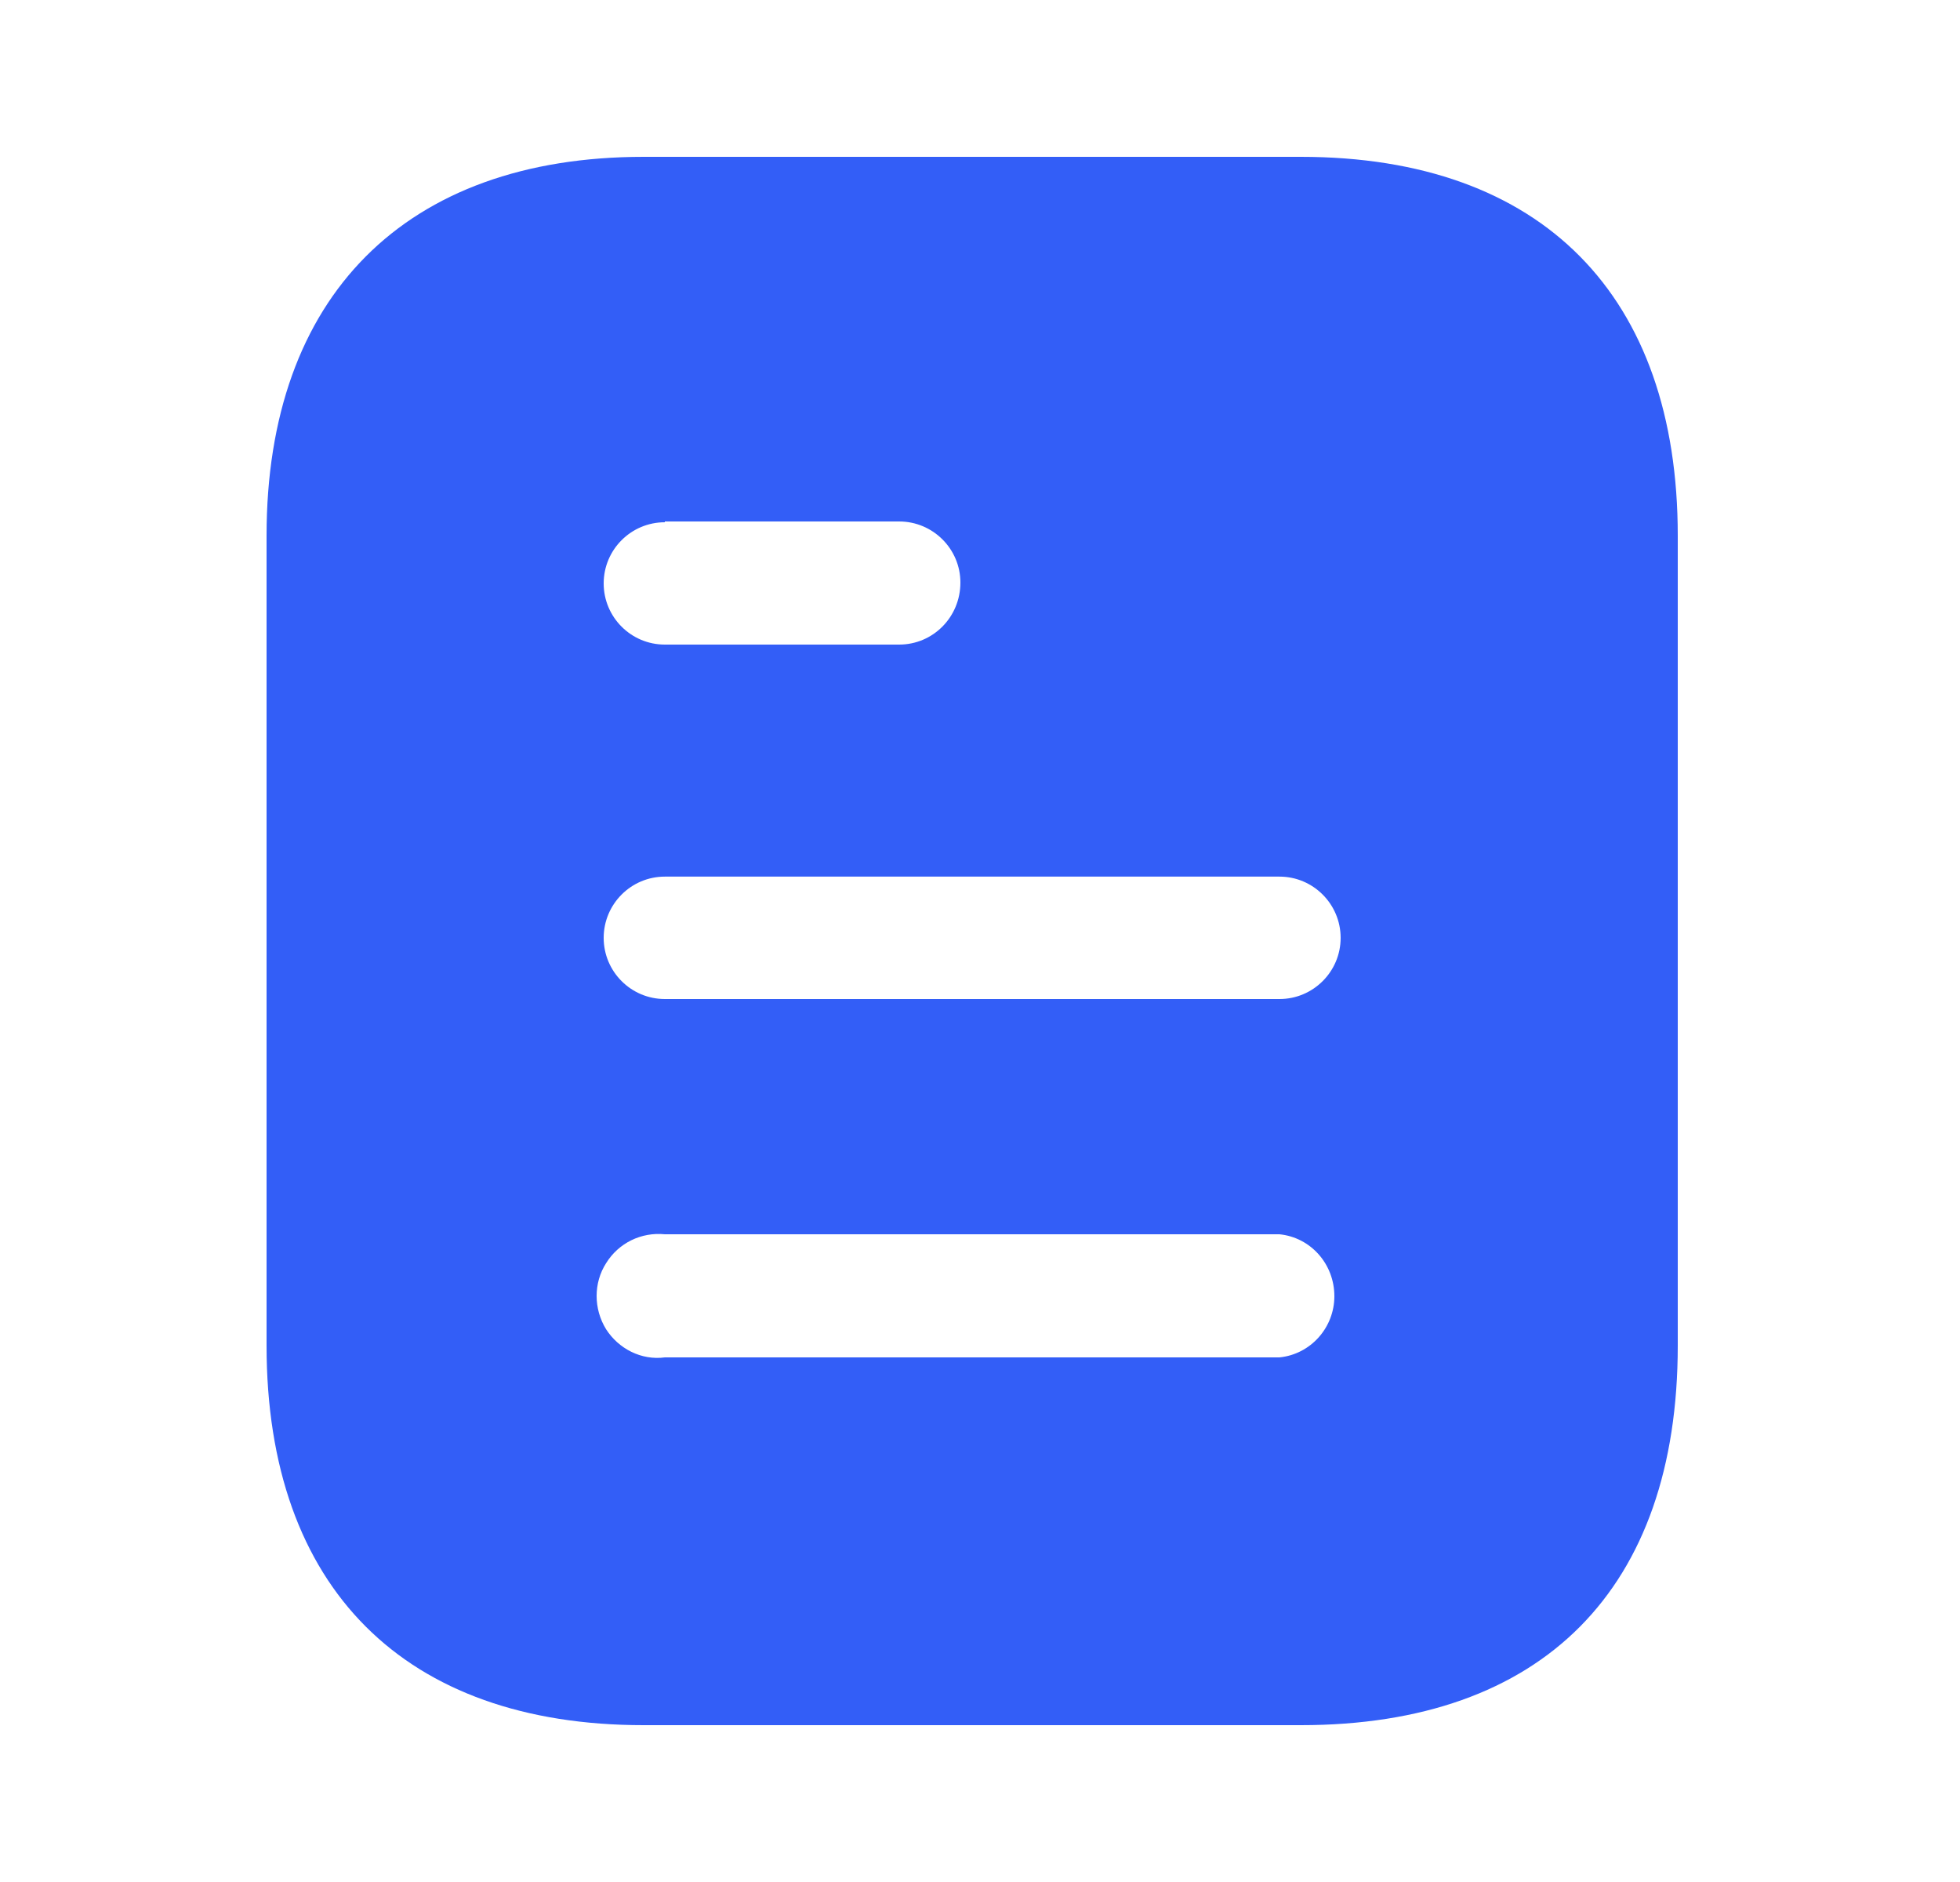 <svg width="25" height="24" viewBox="0 0 25 24" fill="none" xmlns="http://www.w3.org/2000/svg">
<path fill-rule="evenodd" clip-rule="evenodd" d="M8.21 2H16.591C19.68 2 21.4 3.78 21.4 6.83V17.16C21.4 20.26 19.68 22 16.591 22H8.21C5.17 22 3.4 20.26 3.4 17.16V6.83C3.4 3.78 5.17 2 8.21 2ZM8.48 6.66V6.65H11.469C11.9 6.65 12.25 7 12.25 7.429C12.25 7.87 11.9 8.22 11.469 8.22H8.48C8.049 8.22 7.7 7.87 7.7 7.44C7.7 7.01 8.049 6.66 8.48 6.66ZM8.48 12.74H16.32C16.75 12.74 17.1 12.39 17.1 11.96C17.1 11.53 16.75 11.179 16.32 11.179H8.48C8.049 11.179 7.7 11.53 7.7 11.96C7.7 12.39 8.049 12.74 8.48 12.74ZM8.48 17.31H16.32C16.719 17.27 17.02 16.929 17.02 16.53C17.02 16.12 16.719 15.78 16.32 15.74H8.48C8.18 15.71 7.89 15.85 7.73 16.11C7.57 16.36 7.57 16.69 7.73 16.95C7.89 17.2 8.18 17.35 8.48 17.31Z" fill="#335EF7"/>
</svg>
